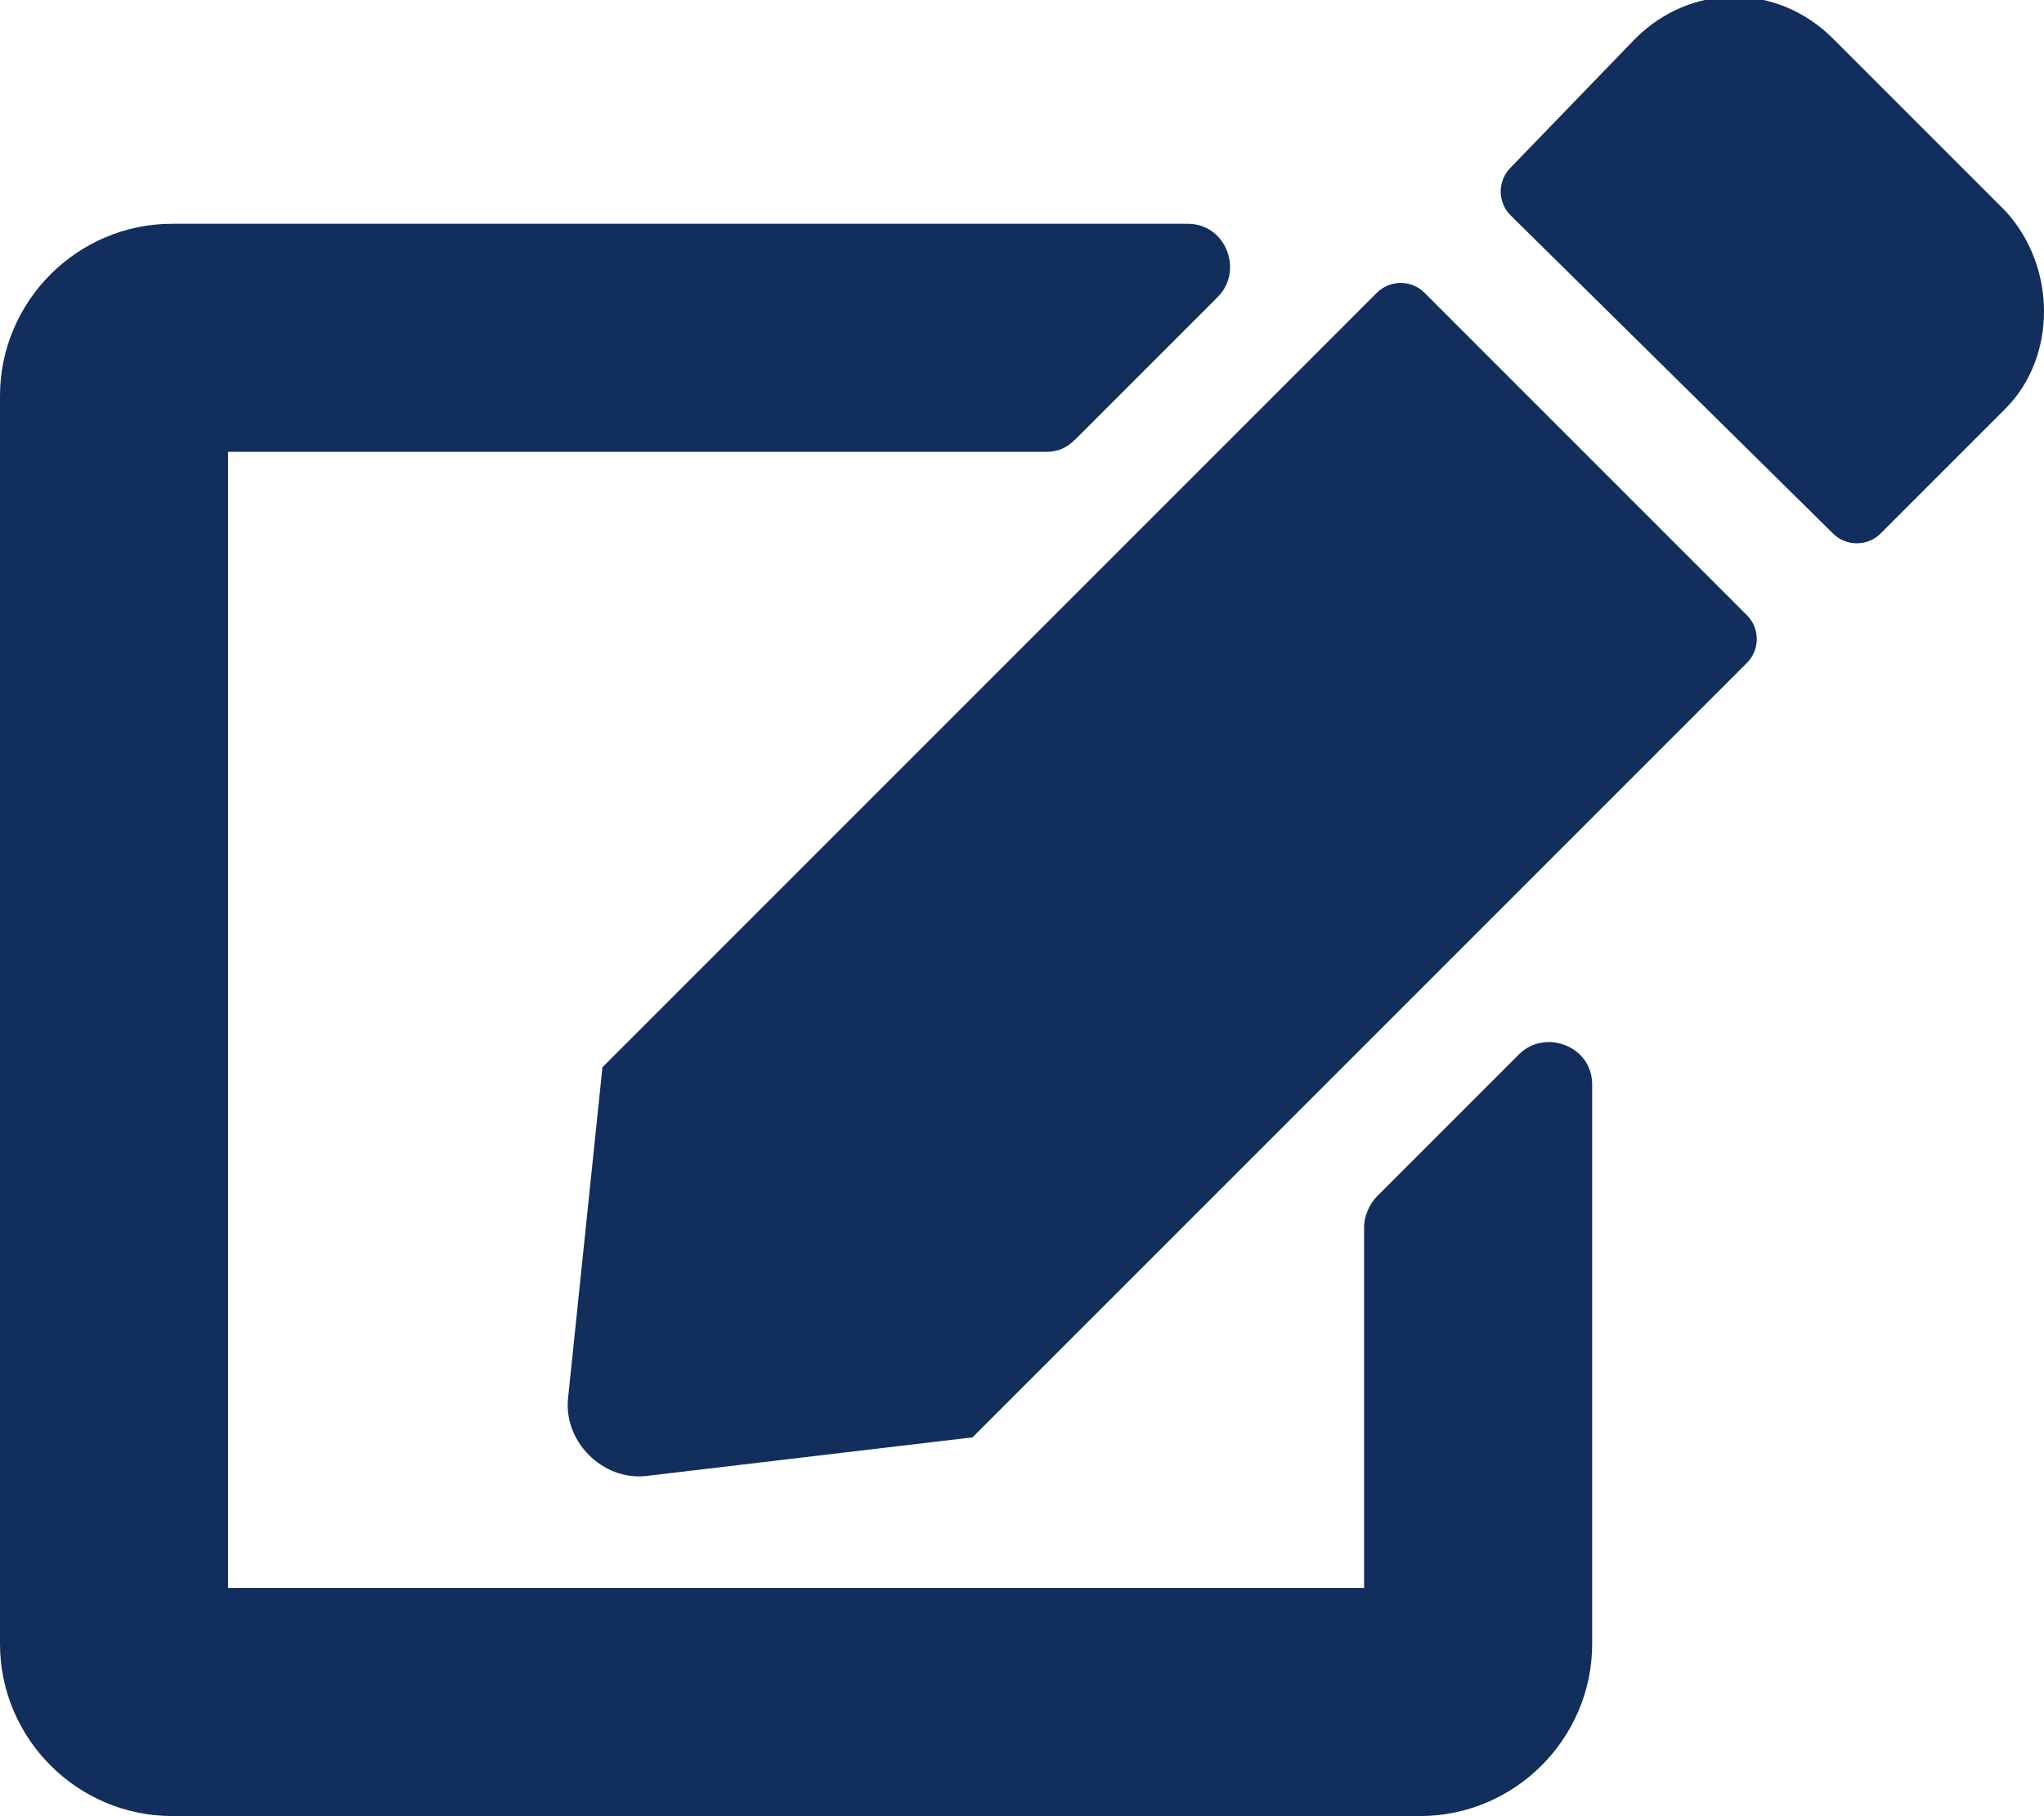 <?xml version="1.0" encoding="utf-8"?>
<!-- Generator: Adobe Illustrator 24.1.2, SVG Export Plug-In . SVG Version: 6.00 Build 0)  -->
<svg version="1.1" id="Capa_1" xmlns="http://www.w3.org/2000/svg" xmlns:xlink="http://www.w3.org/1999/xlink" x="0px" y="0px"
	 viewBox="0 0 47.5 42.2" style="enable-background:new 0 0 47.5 42.2;" xml:space="preserve">
<style type="text/css">
	.st0{fill:#122E5C;}
</style>
<g>
	<path class="st0" d="M32,27.8l3.3-3.3c0.6-0.6,1.7-0.2,1.7,0.7v13c0,2.2-1.8,4-4,4H4c-2.2,0-4-1.8-4-4v-29c0-2.2,1.8-4,4-4h23.6
		c0.9,0,1.3,1.1,0.7,1.7l-3.3,3.3c-0.2,0.2-0.4,0.3-0.7,0.3h-19v26.4h26.4v-8.4C31.7,28.3,31.8,28,32,27.8z M40.6,14.3
		c0.3,0.3,0.3,0.8,0,1.1l-18,18L15,34.3c-1,0.1-1.9-0.8-1.8-1.8l0.8-7.7l18-18c0.3-0.3,0.8-0.3,1.1,0L40.6,14.3z M46.6,9.5l-2.9,2.9
		c-0.3,0.3-0.8,0.3-1.1,0L35.1,5c-0.3-0.3-0.3-0.8,0-1.1L38,0.9c1.3-1.3,3.3-1.3,4.6,0l4,4C47.8,6.2,47.8,8.3,46.6,9.5z"/>
</g>
</svg>
